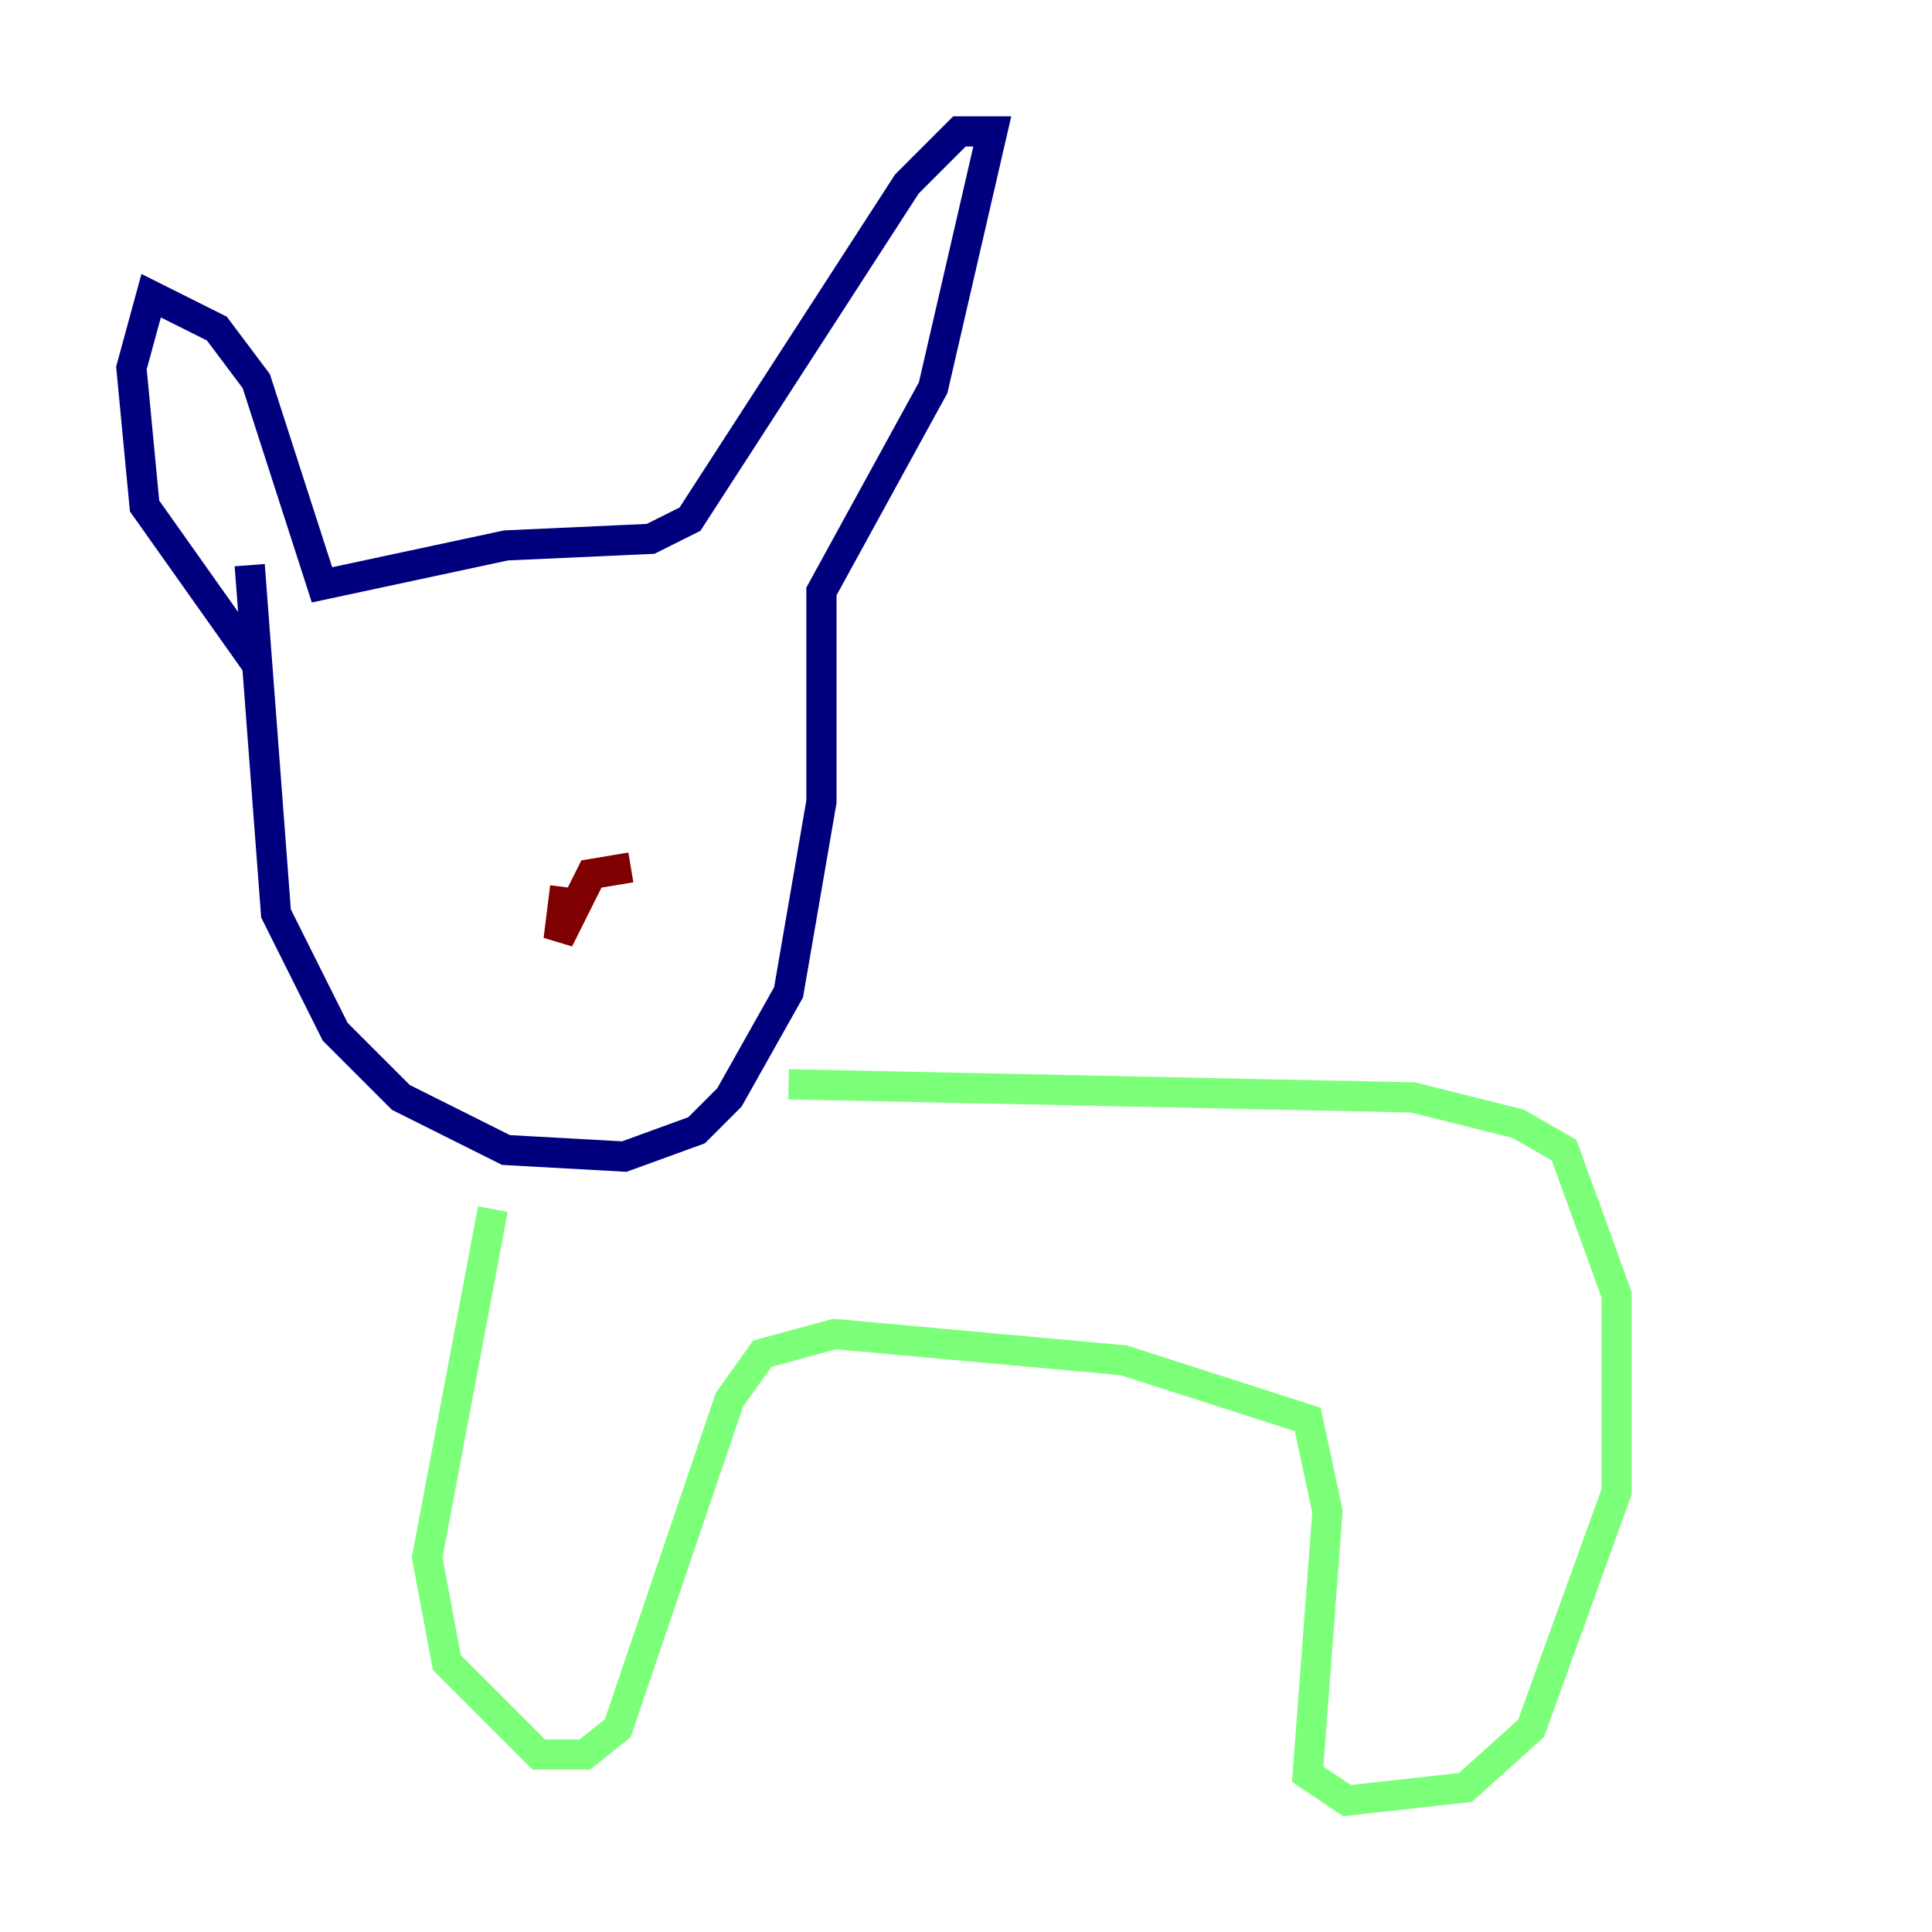<?xml version="1.0" encoding="utf-8" ?>
<svg baseProfile="tiny" height="128" version="1.2" viewBox="0,0,128,128" width="128" xmlns="http://www.w3.org/2000/svg" xmlns:ev="http://www.w3.org/2001/xml-events" xmlns:xlink="http://www.w3.org/1999/xlink"><defs /><polyline fill="none" points="16.544,37.442 18.286,60.517 22.204,68.354 26.558,72.707 33.524,76.191 41.361,76.626 46.15,74.884 48.327,72.707 52.245,65.742 54.422,53.116 54.422,39.184 61.823,25.687 65.742,8.707 63.565,8.707 60.082,12.191 45.714,34.395 43.102,35.701 33.524,36.136 21.333,38.748 16.98,25.252 14.367,21.769 10.014,19.592 8.707,24.381 9.578,33.524 16.98,43.973" stroke="#00007f" stroke-width="2" /><polyline fill="none" points="52.245,71.837 93.605,72.707 100.571,74.449 103.619,76.191 107.102,85.769 107.102,98.83 101.442,114.503 97.088,118.422 89.252,119.293 86.639,117.551 87.946,100.136 86.639,94.041 74.449,90.122 55.292,88.381 50.503,89.687 48.327,92.735 40.925,114.503 38.748,116.245 35.701,116.245 29.605,110.15 28.299,103.184 32.653,80.109" stroke="#7cff79" stroke-width="2" /><polyline fill="none" points="41.796,57.469 39.184,57.905 37.007,62.258 37.442,58.776" stroke="#7f0000" stroke-width="2" /></svg>